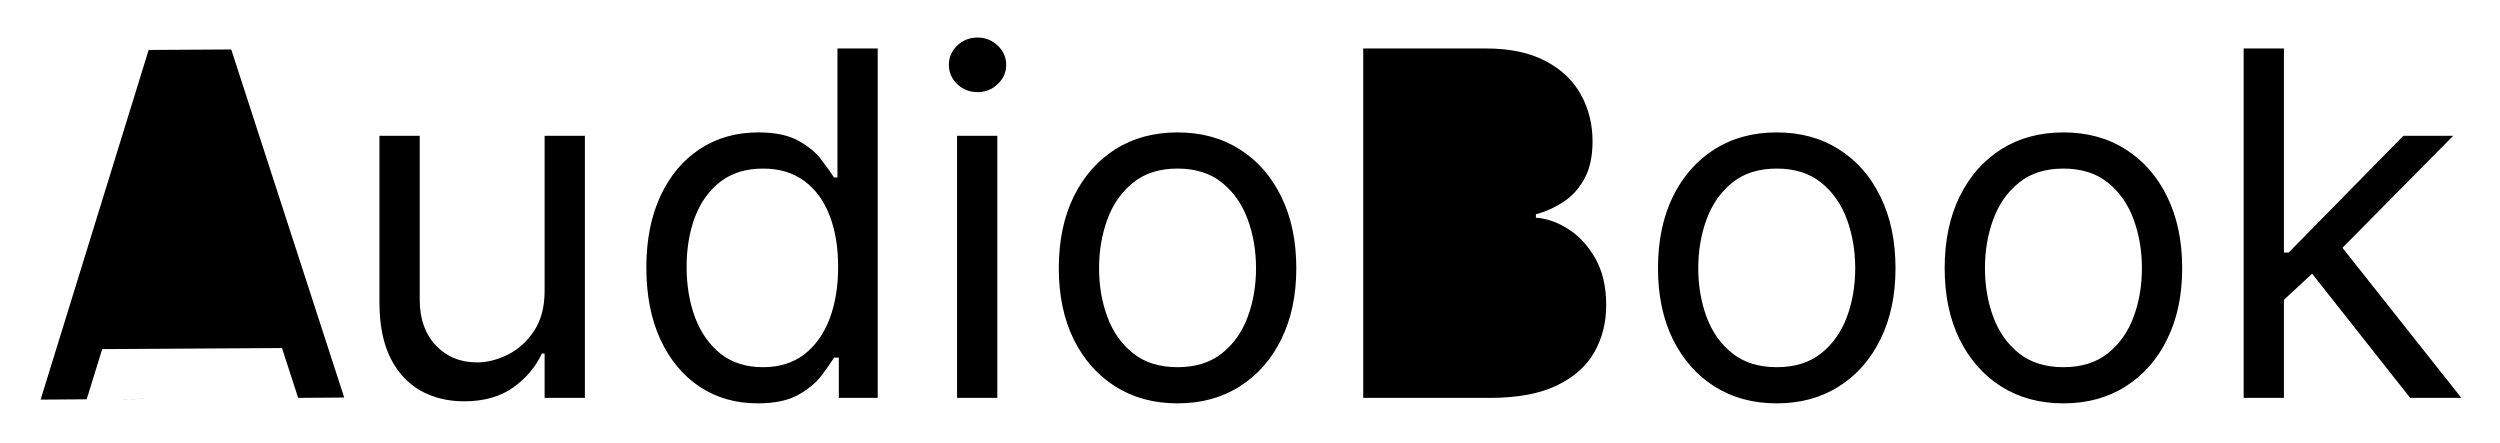 <svg width="666" height="118" viewBox="0 0 666 118" fill="none" xmlns="http://www.w3.org/2000/svg">
<path fill-rule="evenodd" clip-rule="evenodd" d="M145.085 36.182V77.454C145.085 81.818 144.13 85.409 142.221 88.227C140.342 91.046 138.009 93.136 135.221 94.5C132.463 95.864 129.751 96.546 127.085 96.546C122.63 96.546 118.963 95.03 116.085 92C113.236 88.97 111.812 84.909 111.812 79.818V36.182H101.085V80.546C101.085 86.485 102.054 91.409 103.994 95.318C105.933 99.197 108.6 102.106 111.994 104.045C115.388 105.955 119.266 106.909 123.63 106.909C128.903 106.909 133.266 105.682 136.721 103.227C140.176 100.742 142.721 97.727 144.357 94.182H145.085V106H155.812V36.182H145.085ZM186.414 103.045C190.869 105.985 196.005 107.455 201.823 107.455C206.308 107.455 209.899 106.712 212.596 105.227C215.293 103.712 217.369 102 218.823 100.091C220.278 98.151 221.399 96.546 222.187 95.273H223.46V106H233.823V12.909H223.096V47.273H222.187C221.399 46.061 220.293 44.515 218.869 42.636C217.475 40.727 215.444 39.03 212.778 37.545C210.141 36.03 206.551 35.273 202.005 35.273C196.126 35.273 190.944 36.742 186.46 39.682C181.975 42.621 178.475 46.788 175.96 52.182C173.444 57.576 172.187 63.939 172.187 71.273C172.187 78.667 173.444 85.076 175.96 90.5C178.475 95.894 181.96 100.076 186.414 103.045ZM214.187 94.454C211.217 96.697 207.581 97.818 203.278 97.818C198.793 97.818 195.035 96.636 192.005 94.273C189.005 91.879 186.732 88.667 185.187 84.636C183.672 80.576 182.914 76.061 182.914 71.091C182.914 66.182 183.657 61.758 185.141 57.818C186.657 53.849 188.914 50.712 191.914 48.409C194.944 46.076 198.732 44.909 203.278 44.909C207.641 44.909 211.308 46.015 214.278 48.227C217.248 50.409 219.49 53.47 221.005 57.409C222.52 61.318 223.278 65.879 223.278 71.091C223.278 76.364 222.505 81.015 220.96 85.046C219.414 89.046 217.157 92.182 214.187 94.454ZM265.687 36.182H254.96V106H265.687V36.182ZM255.005 22.409C256.52 23.833 258.323 24.546 260.414 24.546C262.505 24.546 264.293 23.833 265.778 22.409C267.293 20.985 268.051 19.273 268.051 17.273C268.051 15.273 267.293 13.561 265.778 12.136C264.293 10.712 262.505 10 260.414 10C258.323 10 256.52 10.712 255.005 12.136C253.52 13.561 252.778 15.273 252.778 17.273C252.778 19.273 253.52 20.985 255.005 22.409ZM297.107 102.955C301.865 105.955 307.395 107.455 313.698 107.455C320.001 107.455 325.516 105.955 330.244 102.955C335.001 99.954 338.698 95.758 341.335 90.364C344.001 84.97 345.335 78.667 345.335 71.454C345.335 64.182 344.001 57.833 341.335 52.409C338.698 46.985 335.001 42.773 330.244 39.773C325.516 36.773 320.001 35.273 313.698 35.273C307.395 35.273 301.865 36.773 297.107 39.773C292.38 42.773 288.683 46.985 286.016 52.409C283.38 57.833 282.062 64.182 282.062 71.454C282.062 78.667 283.38 84.97 286.016 90.364C288.683 95.758 292.38 99.954 297.107 102.955ZM325.516 94.136C322.426 96.591 318.486 97.818 313.698 97.818C308.91 97.818 304.971 96.591 301.88 94.136C298.789 91.682 296.501 88.454 295.016 84.454C293.532 80.454 292.789 76.121 292.789 71.454C292.789 66.788 293.532 62.439 295.016 58.409C296.501 54.379 298.789 51.121 301.88 48.636C304.971 46.151 308.91 44.909 313.698 44.909C318.486 44.909 322.426 46.151 325.516 48.636C328.607 51.121 330.895 54.379 332.38 58.409C333.865 62.439 334.607 66.788 334.607 71.454C334.607 76.121 333.865 80.454 332.38 84.454C330.895 88.454 328.607 91.682 325.516 94.136ZM363.164 12.909V106H396.801C404.134 106 410.088 104.909 414.664 102.727C419.24 100.545 422.588 97.591 424.71 93.864C426.831 90.136 427.891 85.939 427.891 81.273C427.891 76.364 426.922 72.212 424.982 68.818C423.043 65.424 420.634 62.818 417.755 61C414.876 59.182 412.013 58.182 409.164 58V57.091C411.831 56.364 414.301 55.242 416.573 53.727C418.876 52.212 420.725 50.151 422.119 47.545C423.543 44.939 424.255 41.636 424.255 37.636C424.255 33.091 423.225 28.954 421.164 25.227C419.104 21.47 415.967 18.485 411.755 16.273C407.543 14.03 402.194 12.909 395.71 12.909H363.164ZM456.732 102.955C461.49 105.955 467.02 107.455 473.323 107.455C479.626 107.455 485.141 105.955 489.869 102.955C494.626 99.954 498.323 95.758 500.96 90.364C503.626 84.97 504.96 78.667 504.96 71.454C504.96 64.182 503.626 57.833 500.96 52.409C498.323 46.985 494.626 42.773 489.869 39.773C485.141 36.773 479.626 35.273 473.323 35.273C467.02 35.273 461.49 36.773 456.732 39.773C452.005 42.773 448.308 46.985 445.641 52.409C443.005 57.833 441.687 64.182 441.687 71.454C441.687 78.667 443.005 84.97 445.641 90.364C448.308 95.758 452.005 99.954 456.732 102.955ZM485.141 94.136C482.051 96.591 478.111 97.818 473.323 97.818C468.535 97.818 464.596 96.591 461.505 94.136C458.414 91.682 456.126 88.454 454.641 84.454C453.157 80.454 452.414 76.121 452.414 71.454C452.414 66.788 453.157 62.439 454.641 58.409C456.126 54.379 458.414 51.121 461.505 48.636C464.596 46.151 468.535 44.909 473.323 44.909C478.111 44.909 482.051 46.151 485.141 48.636C488.232 51.121 490.52 54.379 492.005 58.409C493.49 62.439 494.232 66.788 494.232 71.454C494.232 76.121 493.49 80.454 492.005 84.454C490.52 88.454 488.232 91.682 485.141 94.136ZM533.107 102.955C537.865 105.955 543.395 107.455 549.698 107.455C556.001 107.455 561.516 105.955 566.244 102.955C571.001 99.954 574.698 95.758 577.335 90.364C580.001 84.97 581.335 78.667 581.335 71.454C581.335 64.182 580.001 57.833 577.335 52.409C574.698 46.985 571.001 42.773 566.244 39.773C561.516 36.773 556.001 35.273 549.698 35.273C543.395 35.273 537.865 36.773 533.107 39.773C528.38 42.773 524.683 46.985 522.016 52.409C519.38 57.833 518.062 64.182 518.062 71.454C518.062 78.667 519.38 84.97 522.016 90.364C524.683 95.758 528.38 99.954 533.107 102.955ZM561.516 94.136C558.426 96.591 554.486 97.818 549.698 97.818C544.91 97.818 540.971 96.591 537.88 94.136C534.789 91.682 532.501 88.454 531.016 84.454C529.532 80.454 528.789 76.121 528.789 71.454C528.789 66.788 529.532 62.439 531.016 58.409C532.501 54.379 534.789 51.121 537.88 48.636C540.971 46.151 544.91 44.909 549.698 44.909C554.486 44.909 558.426 46.151 561.516 48.636C564.607 51.121 566.895 54.379 568.38 58.409C569.865 62.439 570.607 66.788 570.607 71.454C570.607 76.121 569.865 80.454 568.38 84.454C566.895 88.454 564.607 91.682 561.516 94.136ZM608.437 79.872V106H597.71V12.909H608.437V67.273H609.71L640.255 36.182H653.528L624.029 66.01L655.71 106H642.073L615.95 72.911L608.437 79.872ZM39.631 13.393L39.602 13.306L10.818 106.459L23.094 106.37L27.225 93.004L75.119 92.719L79.428 105.993L91.701 105.904L61.602 13.175L61.573 13.27L61.572 13.175L39.63 13.306L39.631 13.393ZM32.818 106.328L32.822 106.316L38.42 106.275L38.416 106.288L32.818 106.328Z" fill="black"/>
</svg>
